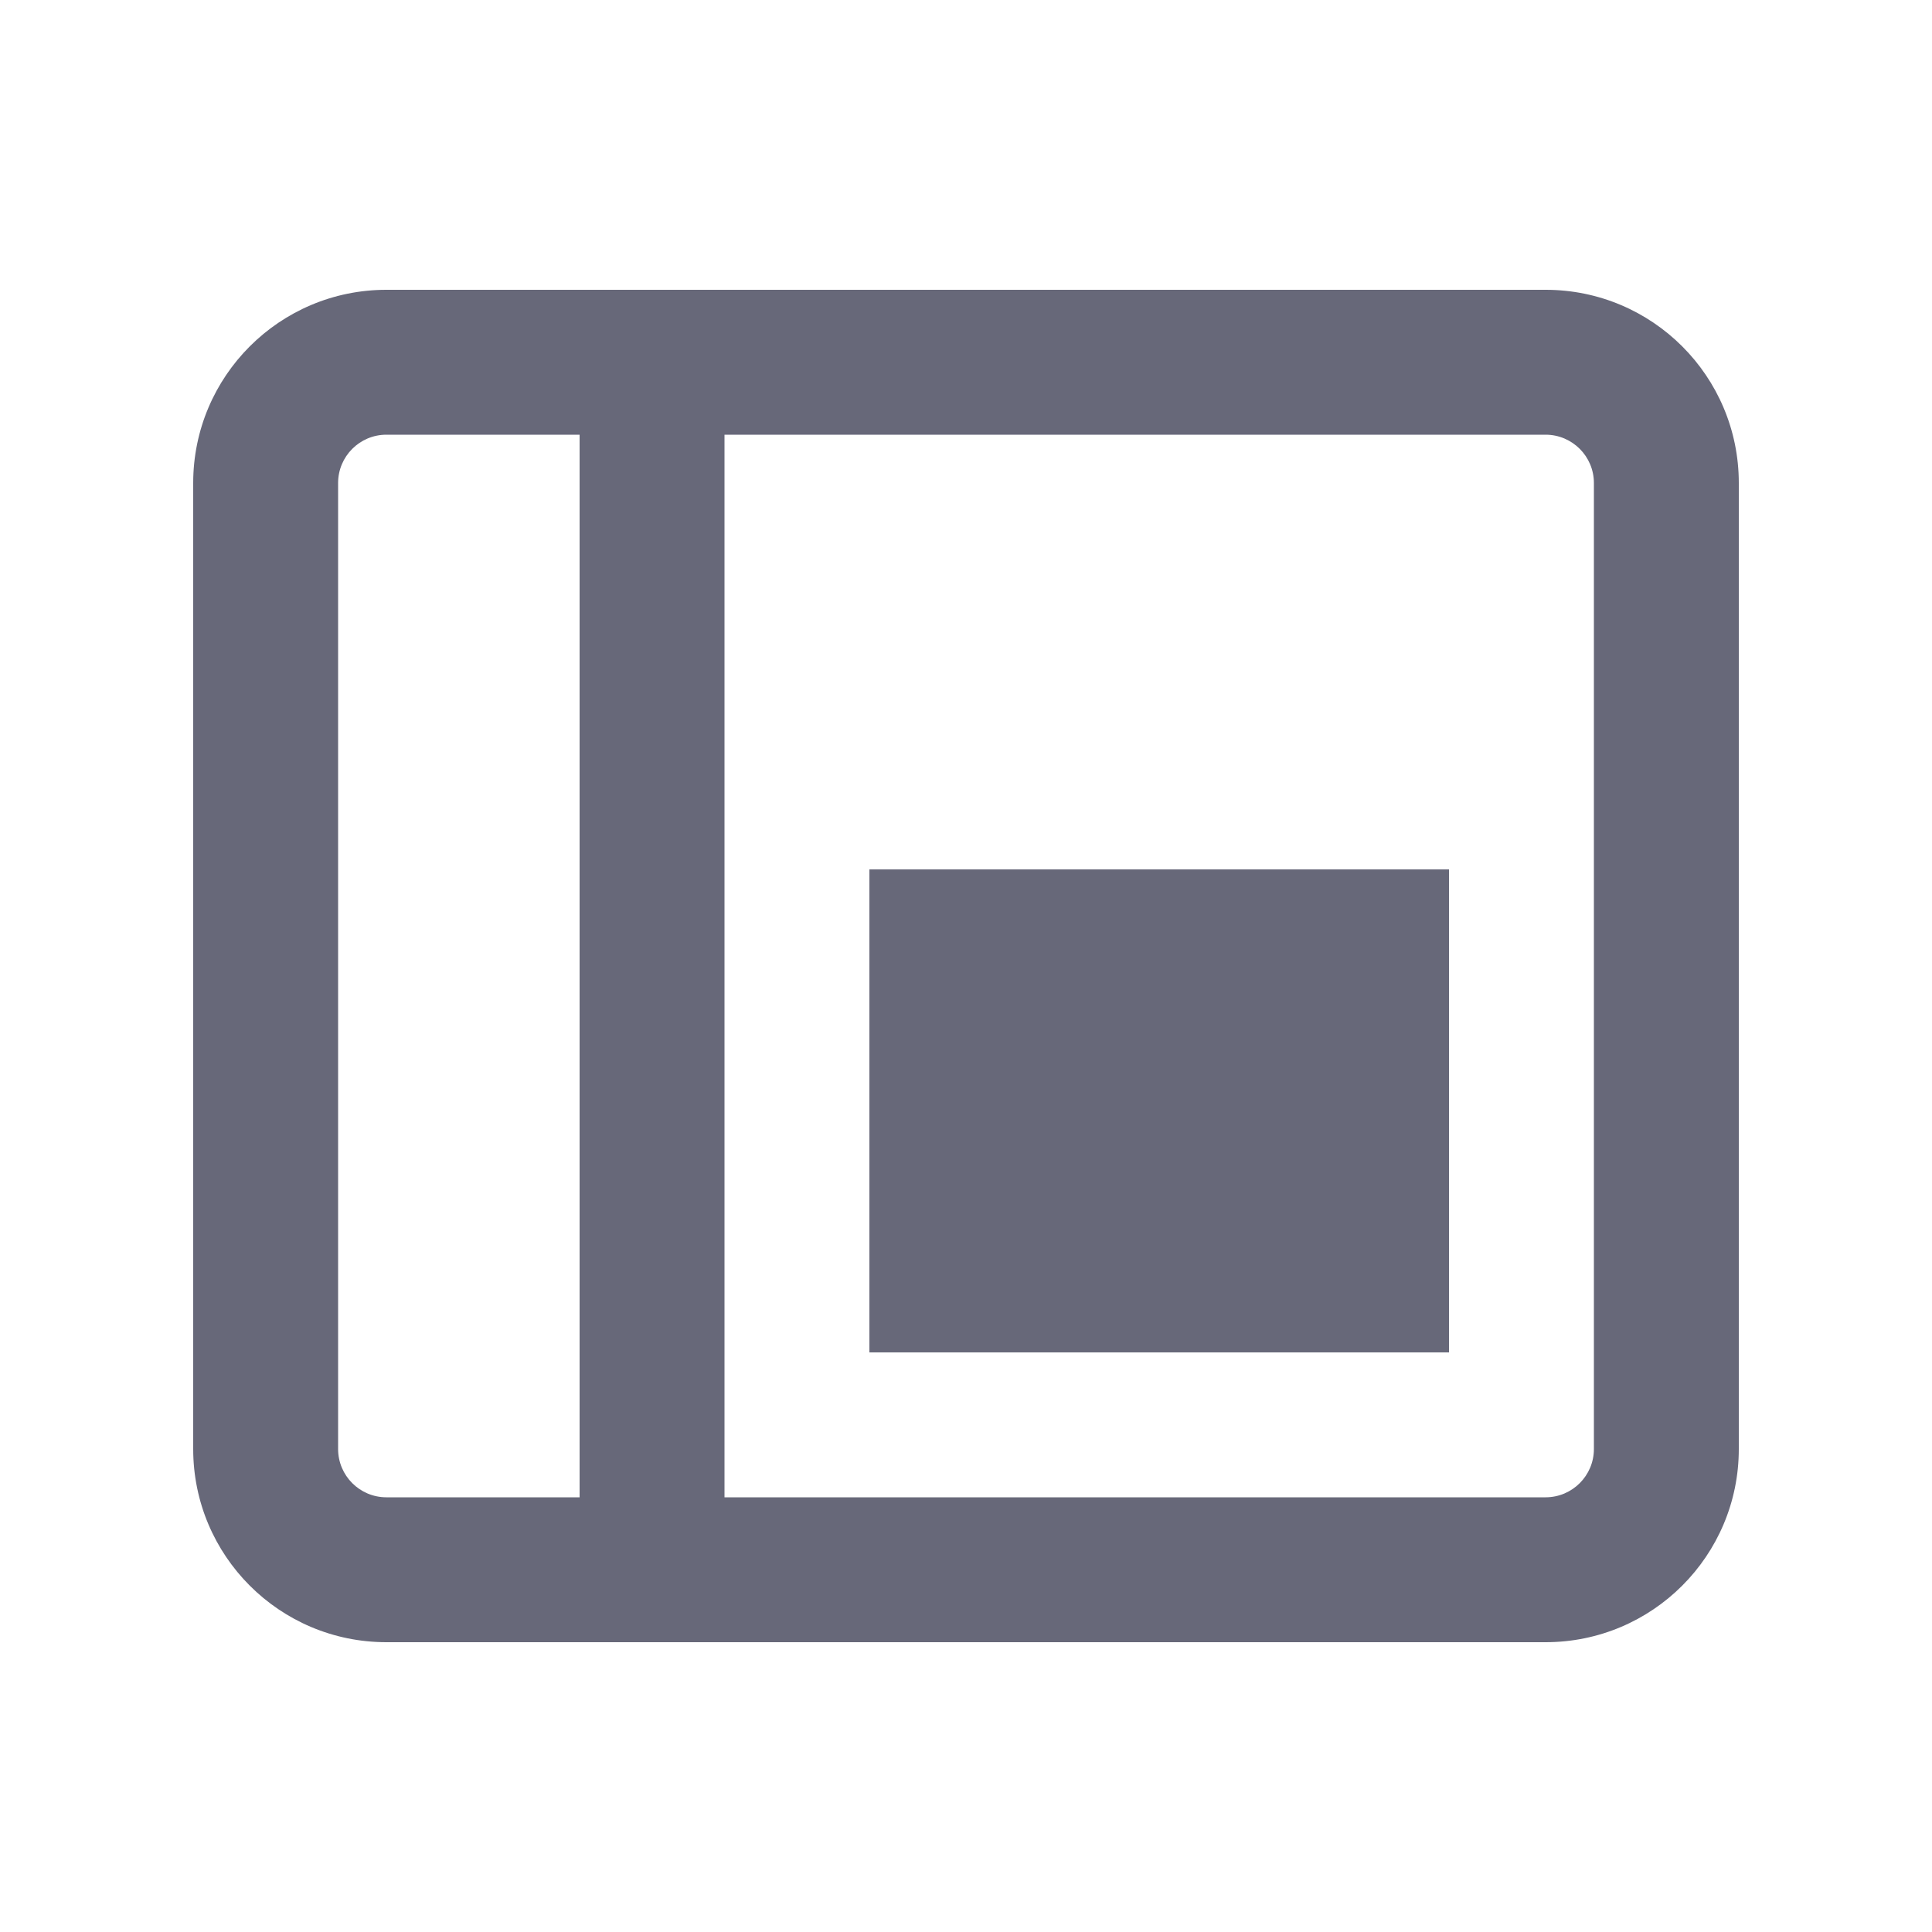 <svg width="20" height="20" viewBox="0 0 20 20" fill="none" xmlns="http://www.w3.org/2000/svg">
<path fill-rule="evenodd" clip-rule="evenodd" d="M16 4.5H7.5L7.5 15.5H16C16.276 15.5 16.5 15.276 16.5 15V5C16.5 4.724 16.276 4.5 16 4.5ZM4 4.5H6L6 15.5H4C3.724 15.5 3.5 15.276 3.5 15V5C3.5 4.724 3.724 4.5 4 4.5ZM4 3C2.895 3 2 3.895 2 5V15C2 16.105 2.895 17 4 17H16C17.105 17 18 16.105 18 15V5C18 3.895 17.105 3 16 3H4ZM15 14V9L9 9V14H15Z" fill="#676879"/>
</svg>
